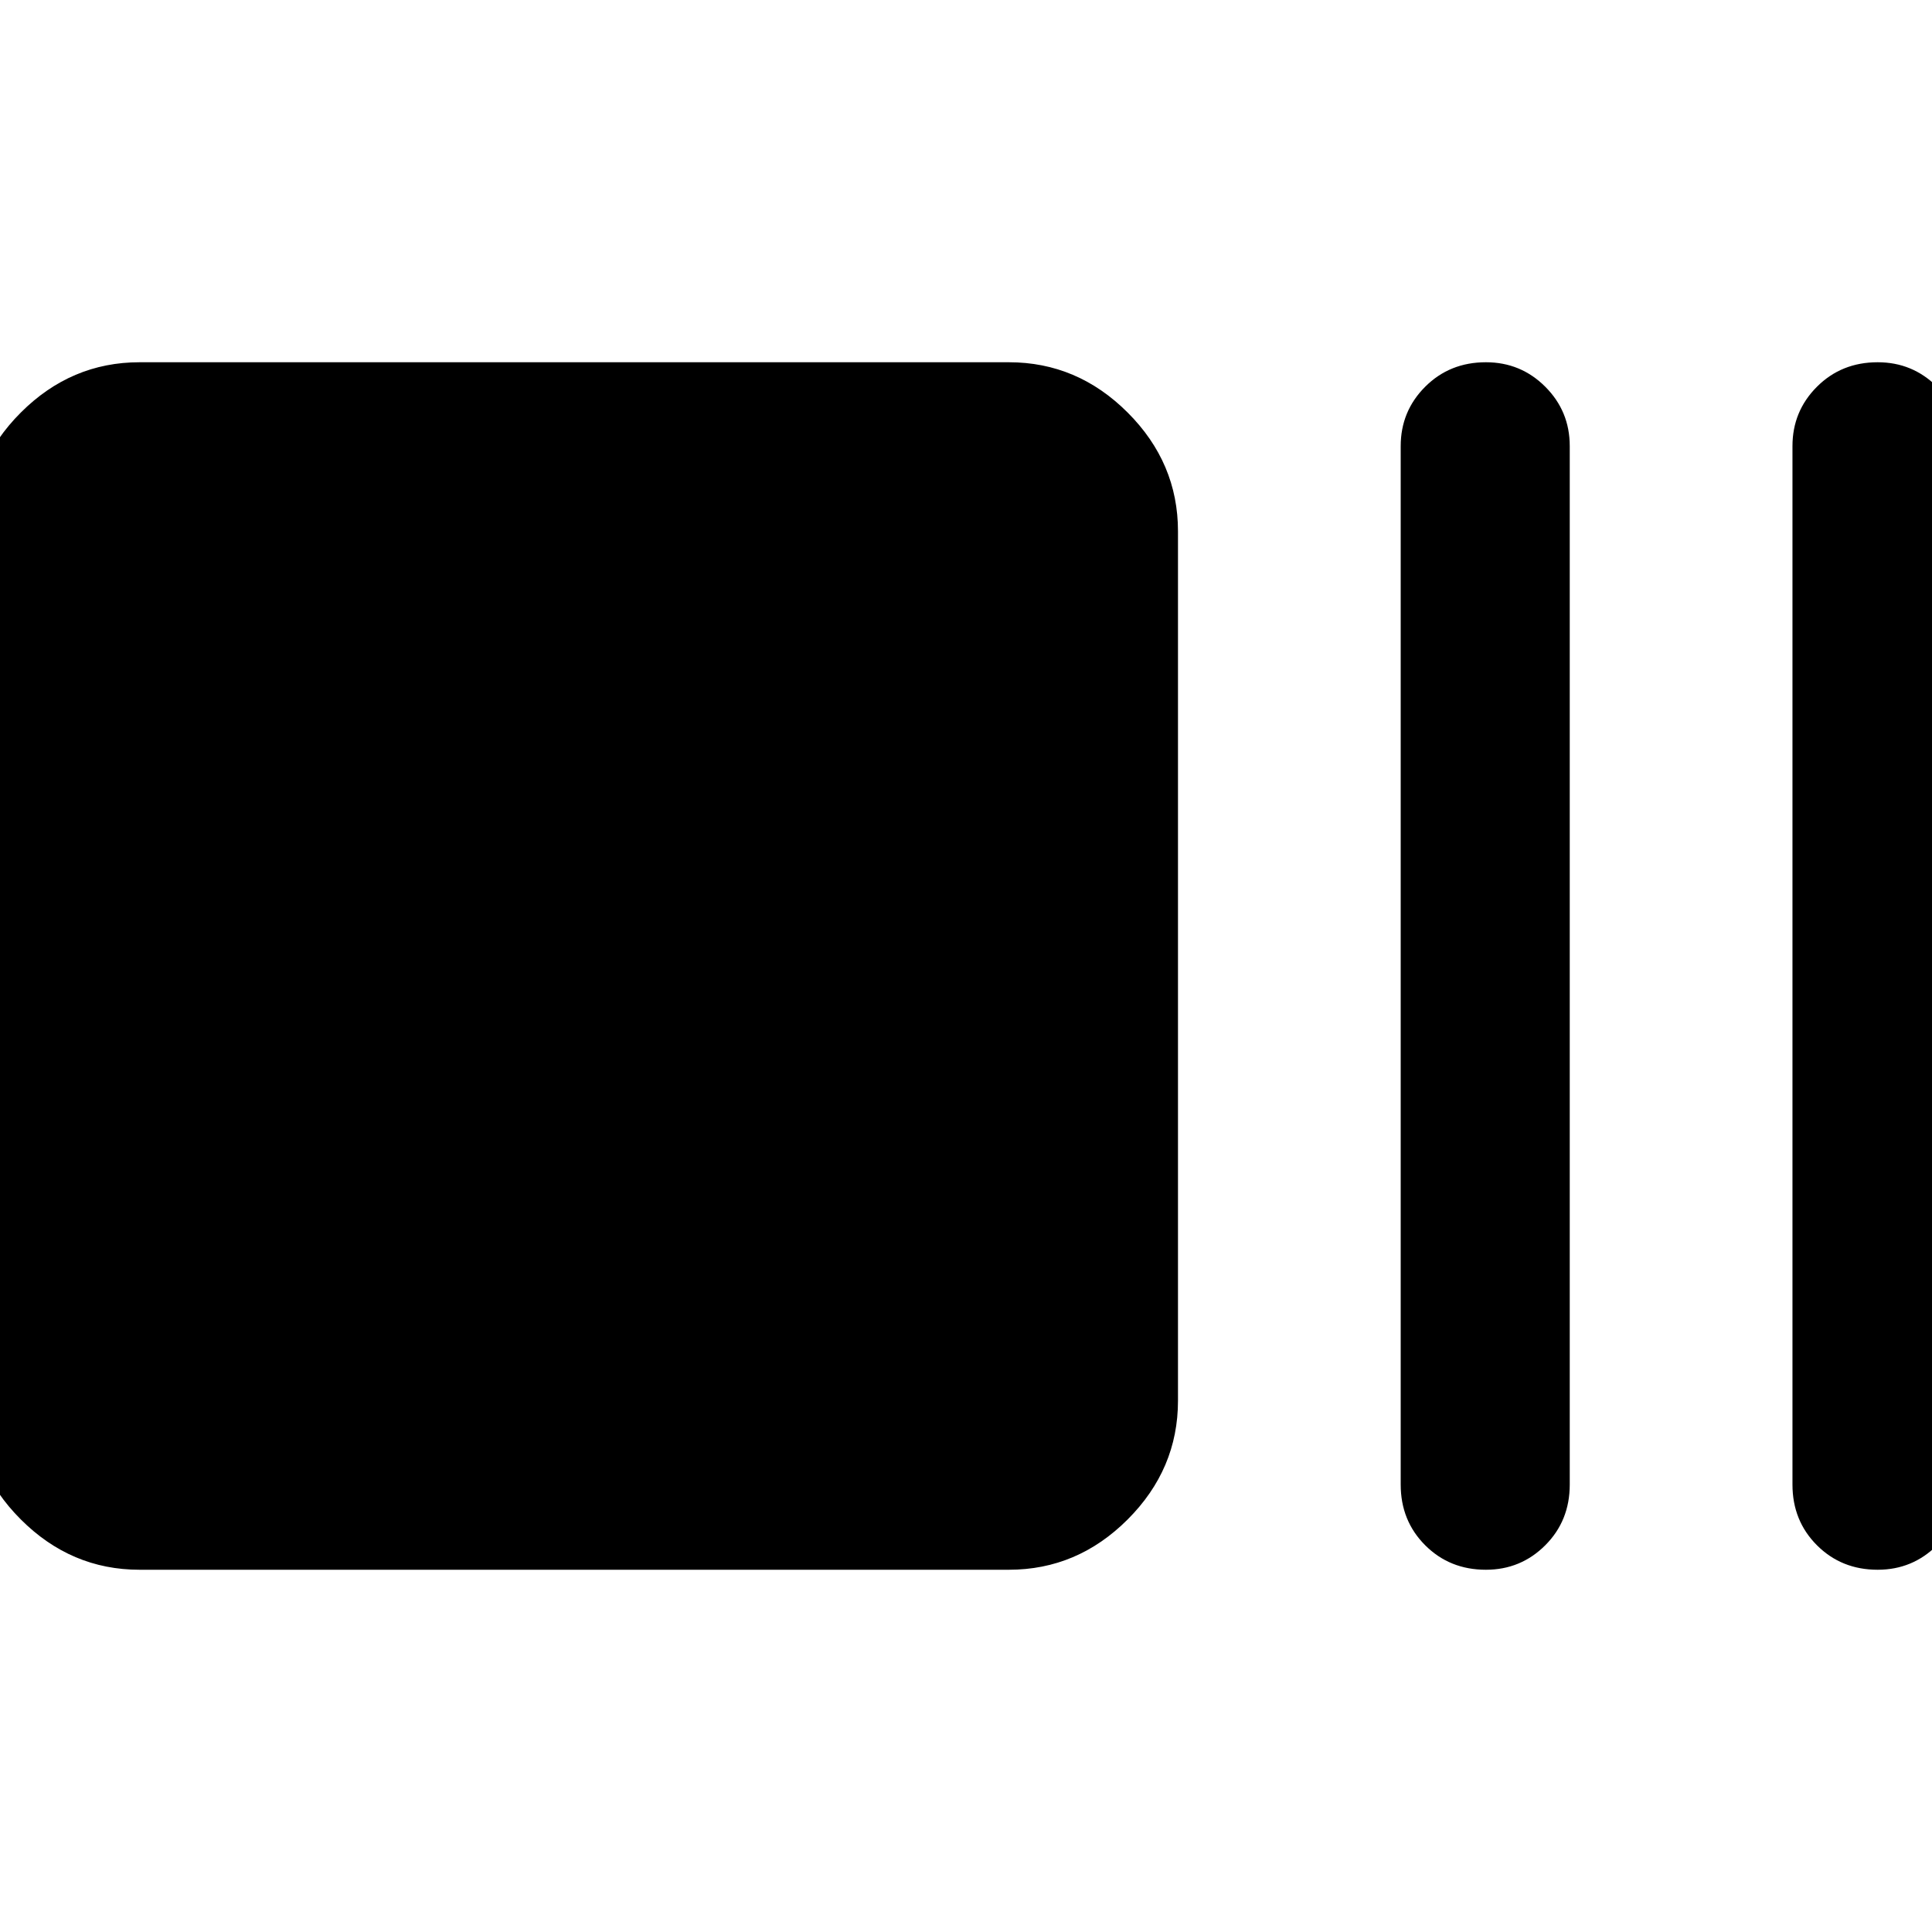 <svg xmlns="http://www.w3.org/2000/svg" height="40" viewBox="0 96 960 960" width="40"><path d="M69.334 876q-34 0-59-25t-25-59V360q0-34 25-59t59-25h432q34 0 59 25t25 59v432q0 34-25 59t-59 25h-432Zm668.999 0q-18 0-30.166-12.167Q696 851.667 696 833.667v-516q0-17.334 12.167-29.5Q720.333 276 738.333 276q17.334 0 29.5 12.167Q780 300.333 780 317.667v516q0 18-12.167 30.166Q755.667 876 738.333 876ZM933 876q-18 0-30.167-12.167-12.166-12.166-12.166-30.166v-516q0-17.334 12.166-29.5Q915 276 933 276q17.333 0 29.499 12.167 12.167 12.166 12.167 29.5v516q0 18-12.167 30.166Q950.333 876 933 876Z"/></svg>